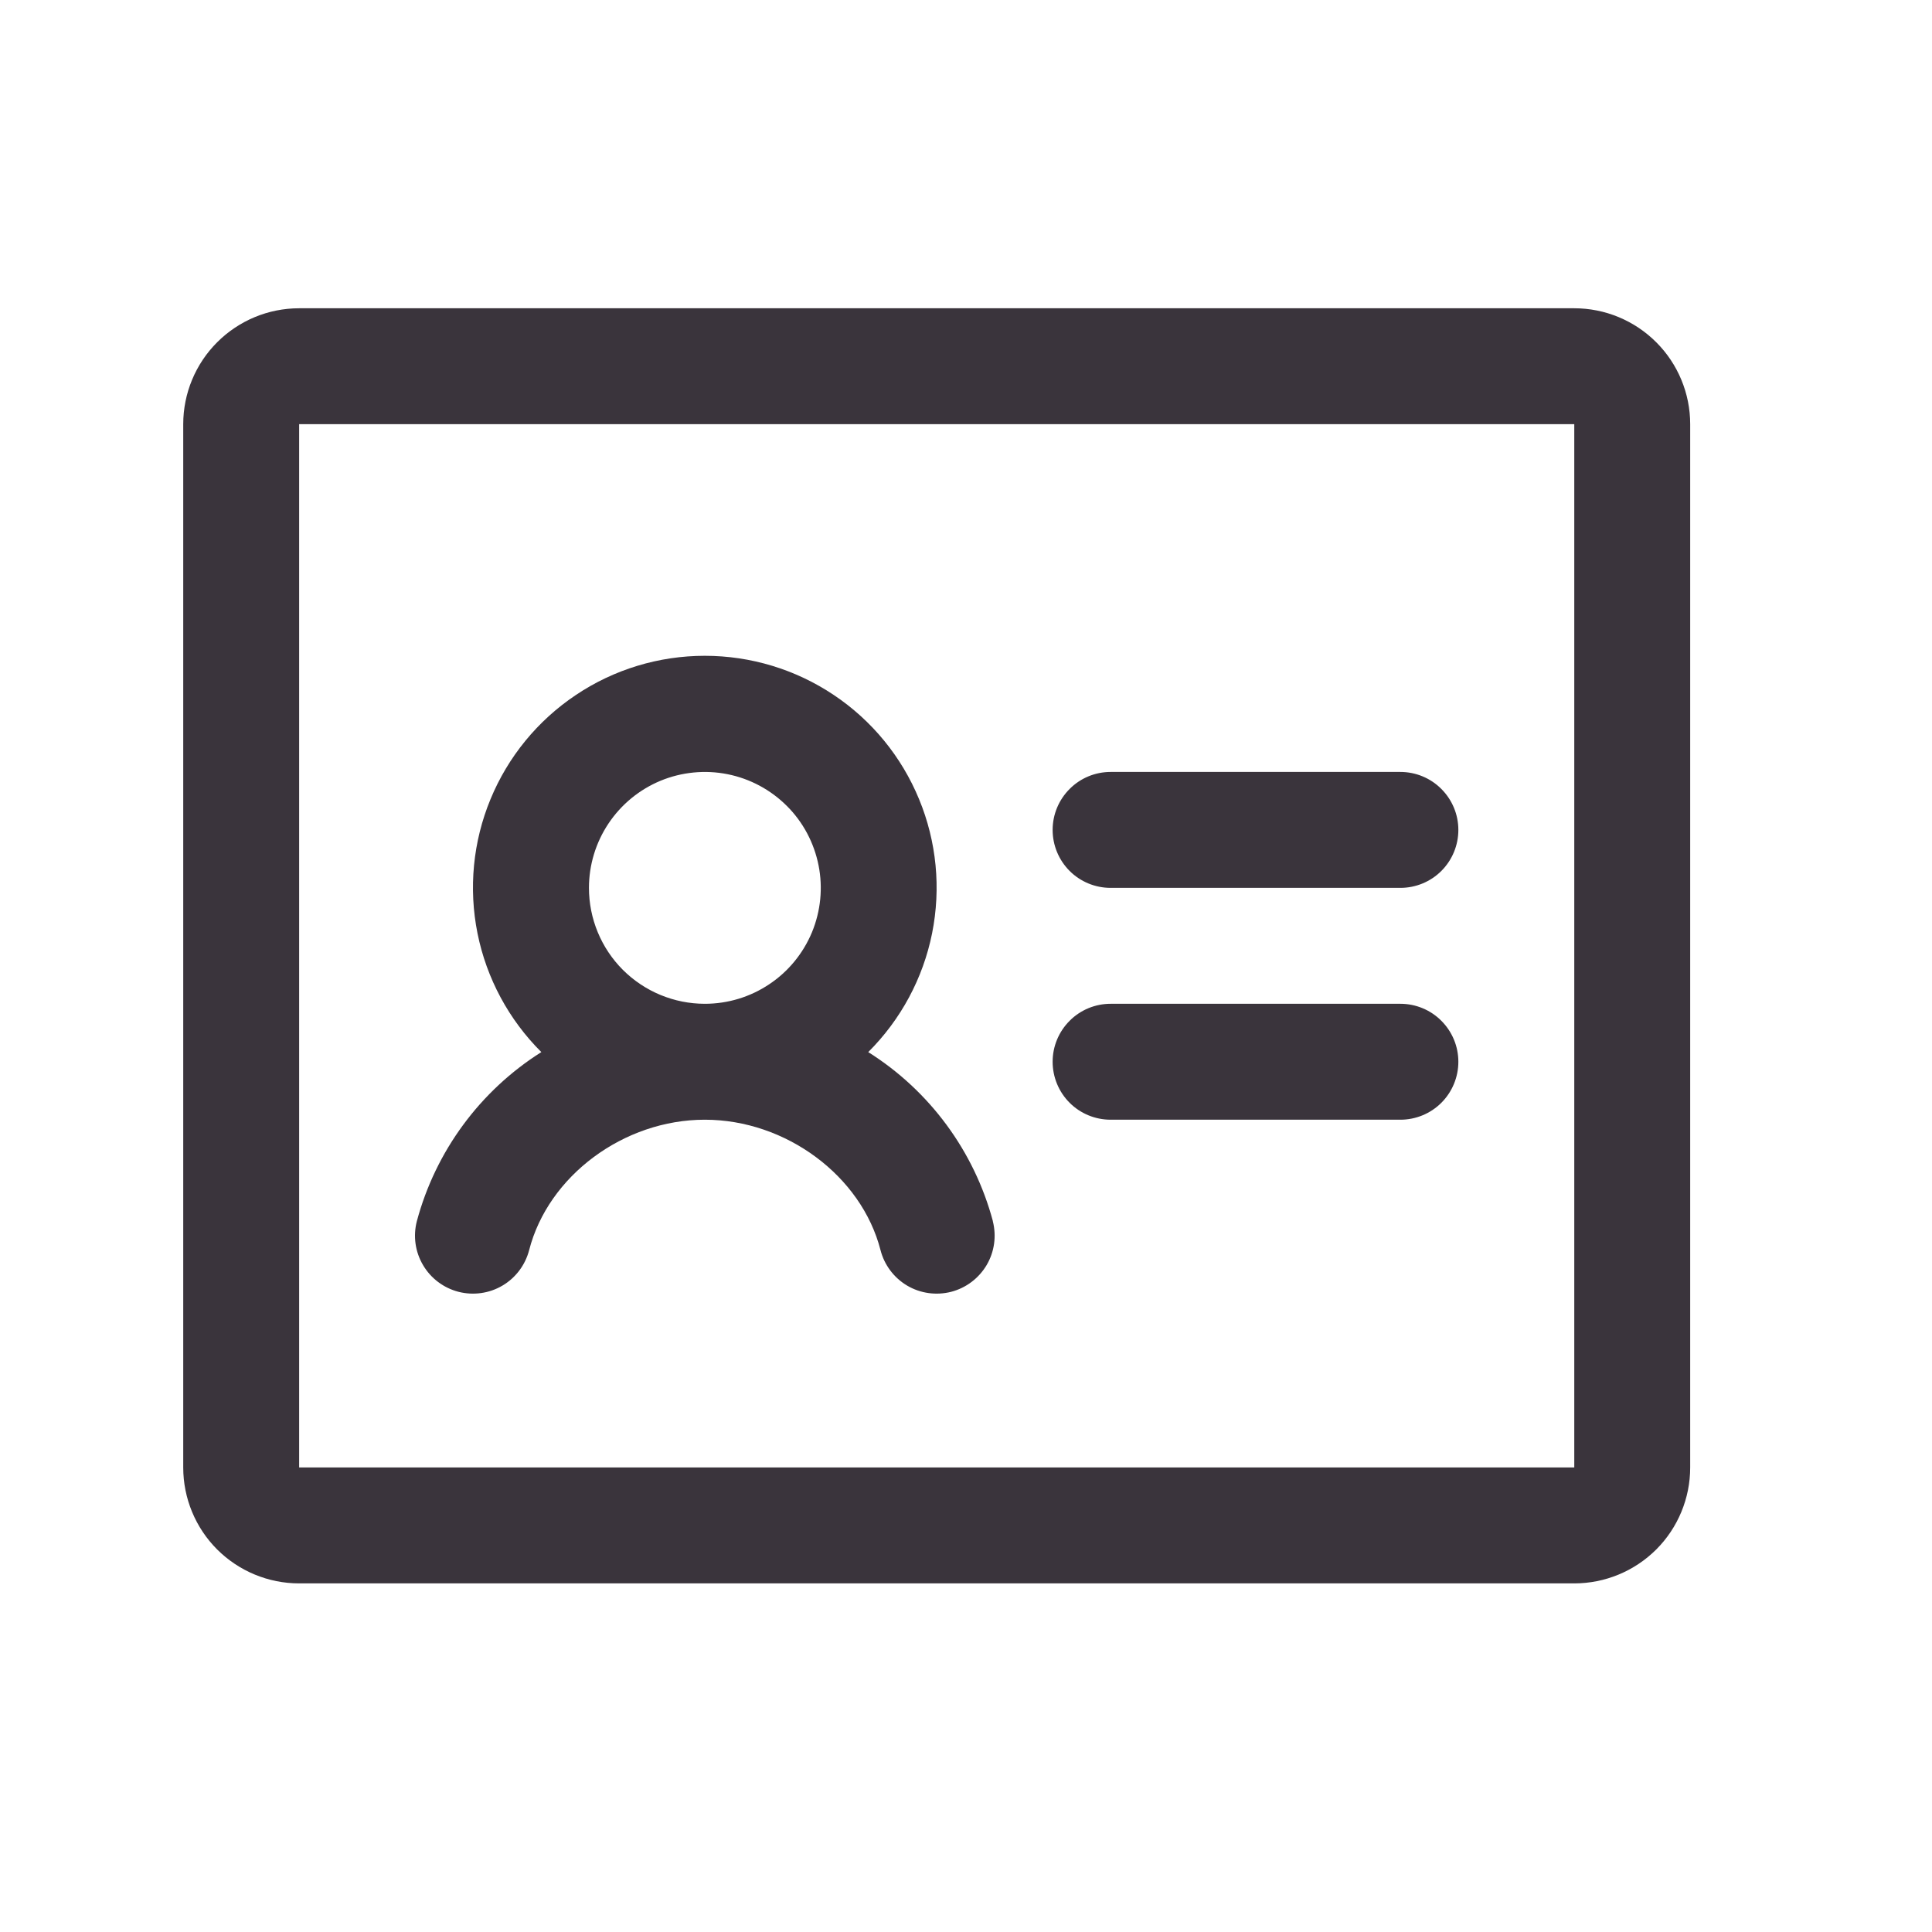 <svg width="25" height="25" viewBox="0 0 25 25" fill="none" xmlns="http://www.w3.org/2000/svg">
<g id="IdentificationCard">
<path id="Vector" d="M18.871 10.739C18.871 10.938 18.792 11.129 18.651 11.27C18.511 11.41 18.32 11.489 18.121 11.489H14.371C14.172 11.489 13.981 11.41 13.841 11.27C13.7 11.129 13.621 10.938 13.621 10.739C13.621 10.54 13.7 10.35 13.841 10.209C13.981 10.068 14.172 9.989 14.371 9.989H18.121C18.32 9.989 18.511 10.068 18.651 10.209C18.792 10.35 18.871 10.54 18.871 10.739ZM18.121 12.989H14.371C14.172 12.989 13.981 13.068 13.841 13.209C13.7 13.35 13.621 13.54 13.621 13.739C13.621 13.938 13.7 14.129 13.841 14.27C13.981 14.41 14.172 14.489 14.371 14.489H18.121C18.32 14.489 18.511 14.41 18.651 14.27C18.792 14.129 18.871 13.938 18.871 13.739C18.871 13.54 18.792 13.35 18.651 13.209C18.511 13.068 18.32 12.989 18.121 12.989ZM21.871 5.489V18.989C21.871 19.387 21.713 19.769 21.432 20.05C21.15 20.331 20.769 20.489 20.371 20.489H3.871C3.473 20.489 3.092 20.331 2.81 20.05C2.529 19.769 2.371 19.387 2.371 18.989V5.489C2.371 5.091 2.529 4.71 2.81 4.429C3.092 4.147 3.473 3.989 3.871 3.989H20.371C20.769 3.989 21.15 4.147 21.432 4.429C21.713 4.71 21.871 5.091 21.871 5.489ZM20.371 18.989V5.489H3.871V18.989H20.371ZM12.847 15.802C12.896 15.995 12.868 16.199 12.767 16.37C12.665 16.542 12.5 16.666 12.308 16.716C12.115 16.765 11.91 16.737 11.739 16.636C11.568 16.535 11.443 16.369 11.394 16.177C11.147 15.215 10.169 14.489 9.12 14.489C8.071 14.489 7.094 15.215 6.847 16.177C6.797 16.369 6.673 16.535 6.501 16.636C6.33 16.737 6.125 16.765 5.933 16.716C5.74 16.666 5.575 16.542 5.474 16.37C5.373 16.199 5.344 15.995 5.394 15.802C5.637 14.896 6.212 14.115 7.005 13.614C6.584 13.195 6.296 12.66 6.179 12.078C6.062 11.495 6.12 10.891 6.347 10.342C6.573 9.793 6.958 9.323 7.452 8.993C7.945 8.662 8.526 8.486 9.12 8.486C9.714 8.486 10.295 8.662 10.789 8.993C11.283 9.323 11.667 9.793 11.893 10.342C12.12 10.891 12.178 11.495 12.061 12.078C11.944 12.66 11.656 13.195 11.235 13.614C12.029 14.114 12.605 14.895 12.848 15.802H12.847ZM9.121 12.989C9.418 12.989 9.708 12.901 9.954 12.736C10.201 12.572 10.393 12.337 10.507 12.063C10.62 11.789 10.65 11.488 10.592 11.197C10.534 10.906 10.392 10.638 10.182 10.429C9.972 10.219 9.705 10.076 9.414 10.018C9.123 9.96 8.821 9.99 8.547 10.103C8.273 10.217 8.039 10.409 7.874 10.656C7.709 10.903 7.621 11.193 7.621 11.489C7.621 11.887 7.779 12.269 8.06 12.55C8.342 12.831 8.723 12.989 9.121 12.989Z" fill="#3A343C"/>
</g>
</svg>
